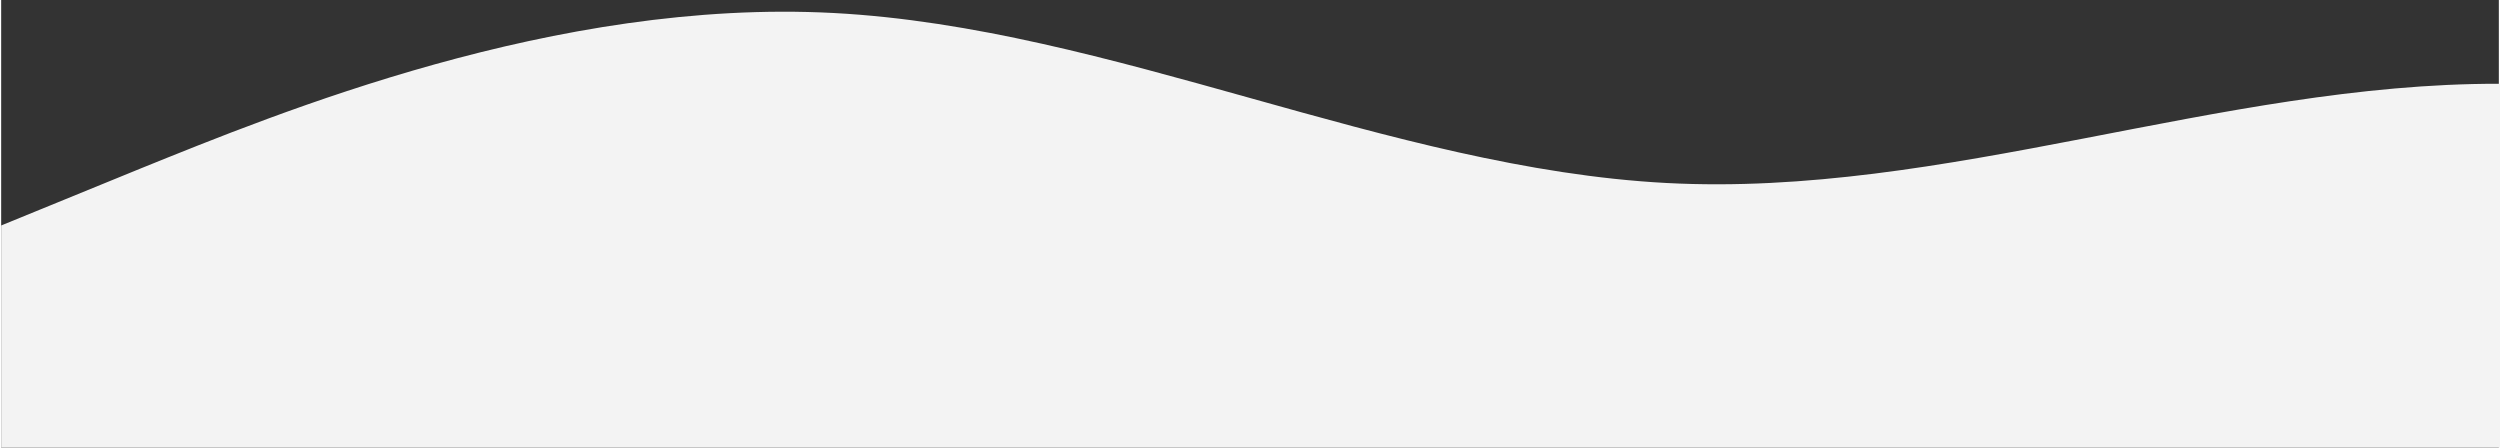 <svg version="1.2" xmlns="http://www.w3.org/2000/svg" viewBox="0 0 1440 258" width="2000" height="358">
	<rect x="0" y="0" width="1440" height="258" fill="#333333" stroke="none"/>
	<path fill="#f3f3f3" id="Layer" class="s0" d="m0 130l80-32.7c80-32.3 240-98.3 400-89.8 160 8.5 320 89.5 480 98 160 8.5 320-57.5 480-57.2 160-0.3 320 65.7 480 106.2 160 40.5 320 57.5 480 24.5 160-33 320-114 480-98 160 16 320 131 480 196 160 65 320 82 480 65.3 160-16.3 320-65.3 480-114.3 160-49 320-98 480-89.8 160 7.8 320 73.8 480 114.3 160 40.5 320 57.5 480 24.5 160-33 320-114 480-155.2 160-40.8 320-40.8 480-57.1 160-16.7 320-48.7 480-24.5 160 24.8 320 105.8 480 130.6 160 24.2 320-7.8 480-32.6 160-24.2 320-41.2 480 0 160 40.8 320 138.8 480 122.5 160-16.7 320-146.7 480-163.4 160-16.3 320 81.7 480 114.4 160 32.3 320 0.3 480-8.2 160-8.5 320 8.5 480-32.7 160-40.8 320-138.8 400-187.8l80-49v490h-80c-80 0-240 0-400 0q-240 0-480 0-240 0-480 0-240 0-480 0-240 0-480 0-240 0-480 0-240 0-480 0-240 0-480 0-240 0-480 0-240 0-480 0-240 0-480 0-240 0-480 0-240 0-480 0-240 0-480 0-240 0-480 0-240 0-480 0-240 0-480 0-240 0-480 0-240 0-480 0-240 0-480 0-240 0-480 0-240 0-480 0-240 0-480 0c-160 0-320 0-400 0h-80z"/>
</svg>